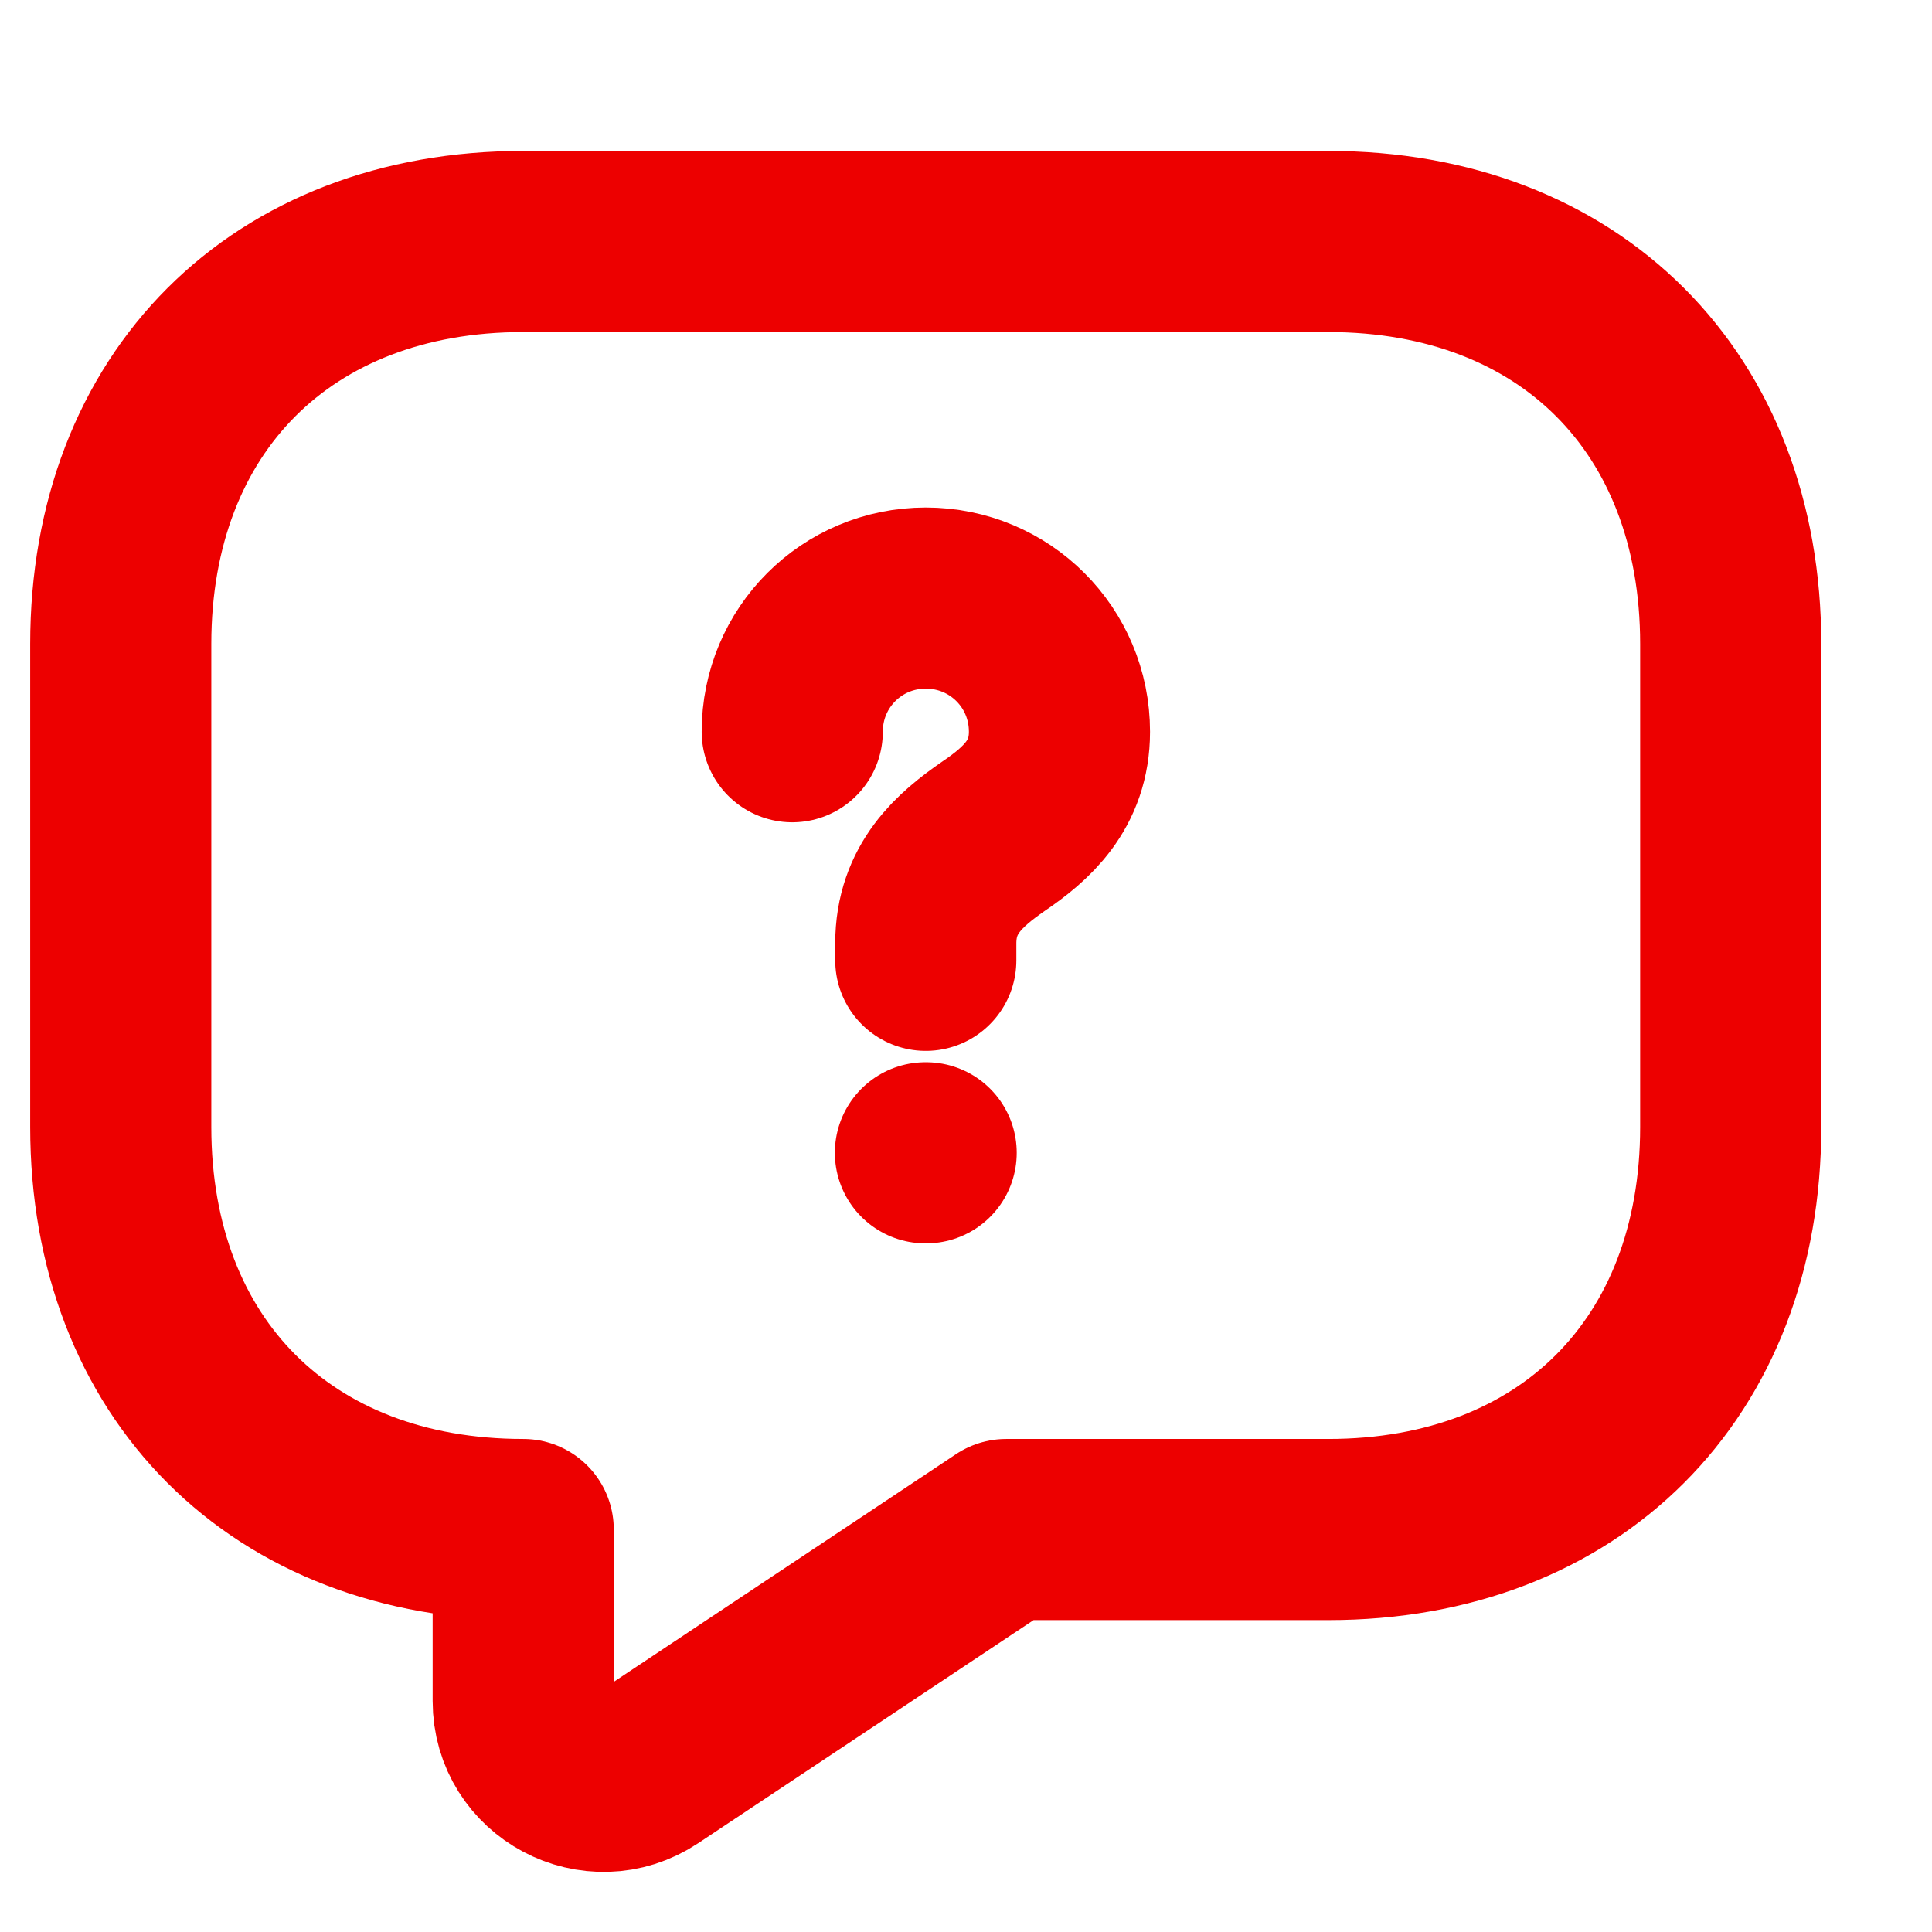 <svg width="16" height="16" viewBox="0 0 16 16" fill="none" xmlns="http://www.w3.org/2000/svg">
<path d="M11 12.667H8.333L5.367 14.64C4.927 14.933 4.333 14.62 4.333 14.087V12.667C2.333 12.667 1 11.333 1 9.333V5.333C1 3.333 2.333 2 4.333 2H11C13 2 14.333 3.333 14.333 5.333V9.333C14.333 11.333 13 12.667 11 12.667Z" stroke="#ED0000" stroke-width="1.5" stroke-miterlimit="10" stroke-linecap="round" stroke-linejoin="round"/>
<path d="M7.667 7.953V7.813C7.667 7.36 7.947 7.12 8.227 6.926C8.501 6.74 8.774 6.5 8.774 6.06C8.774 5.446 8.281 4.953 7.667 4.953C7.054 4.953 6.561 5.446 6.561 6.06" stroke="#ED0000" stroke-width="1.5" stroke-linecap="round" stroke-linejoin="round"/>
<path d="M7.664 9.547H7.67" stroke="#ED0000" stroke-width="1.5" stroke-linecap="round" stroke-linejoin="round"/>
</svg>
